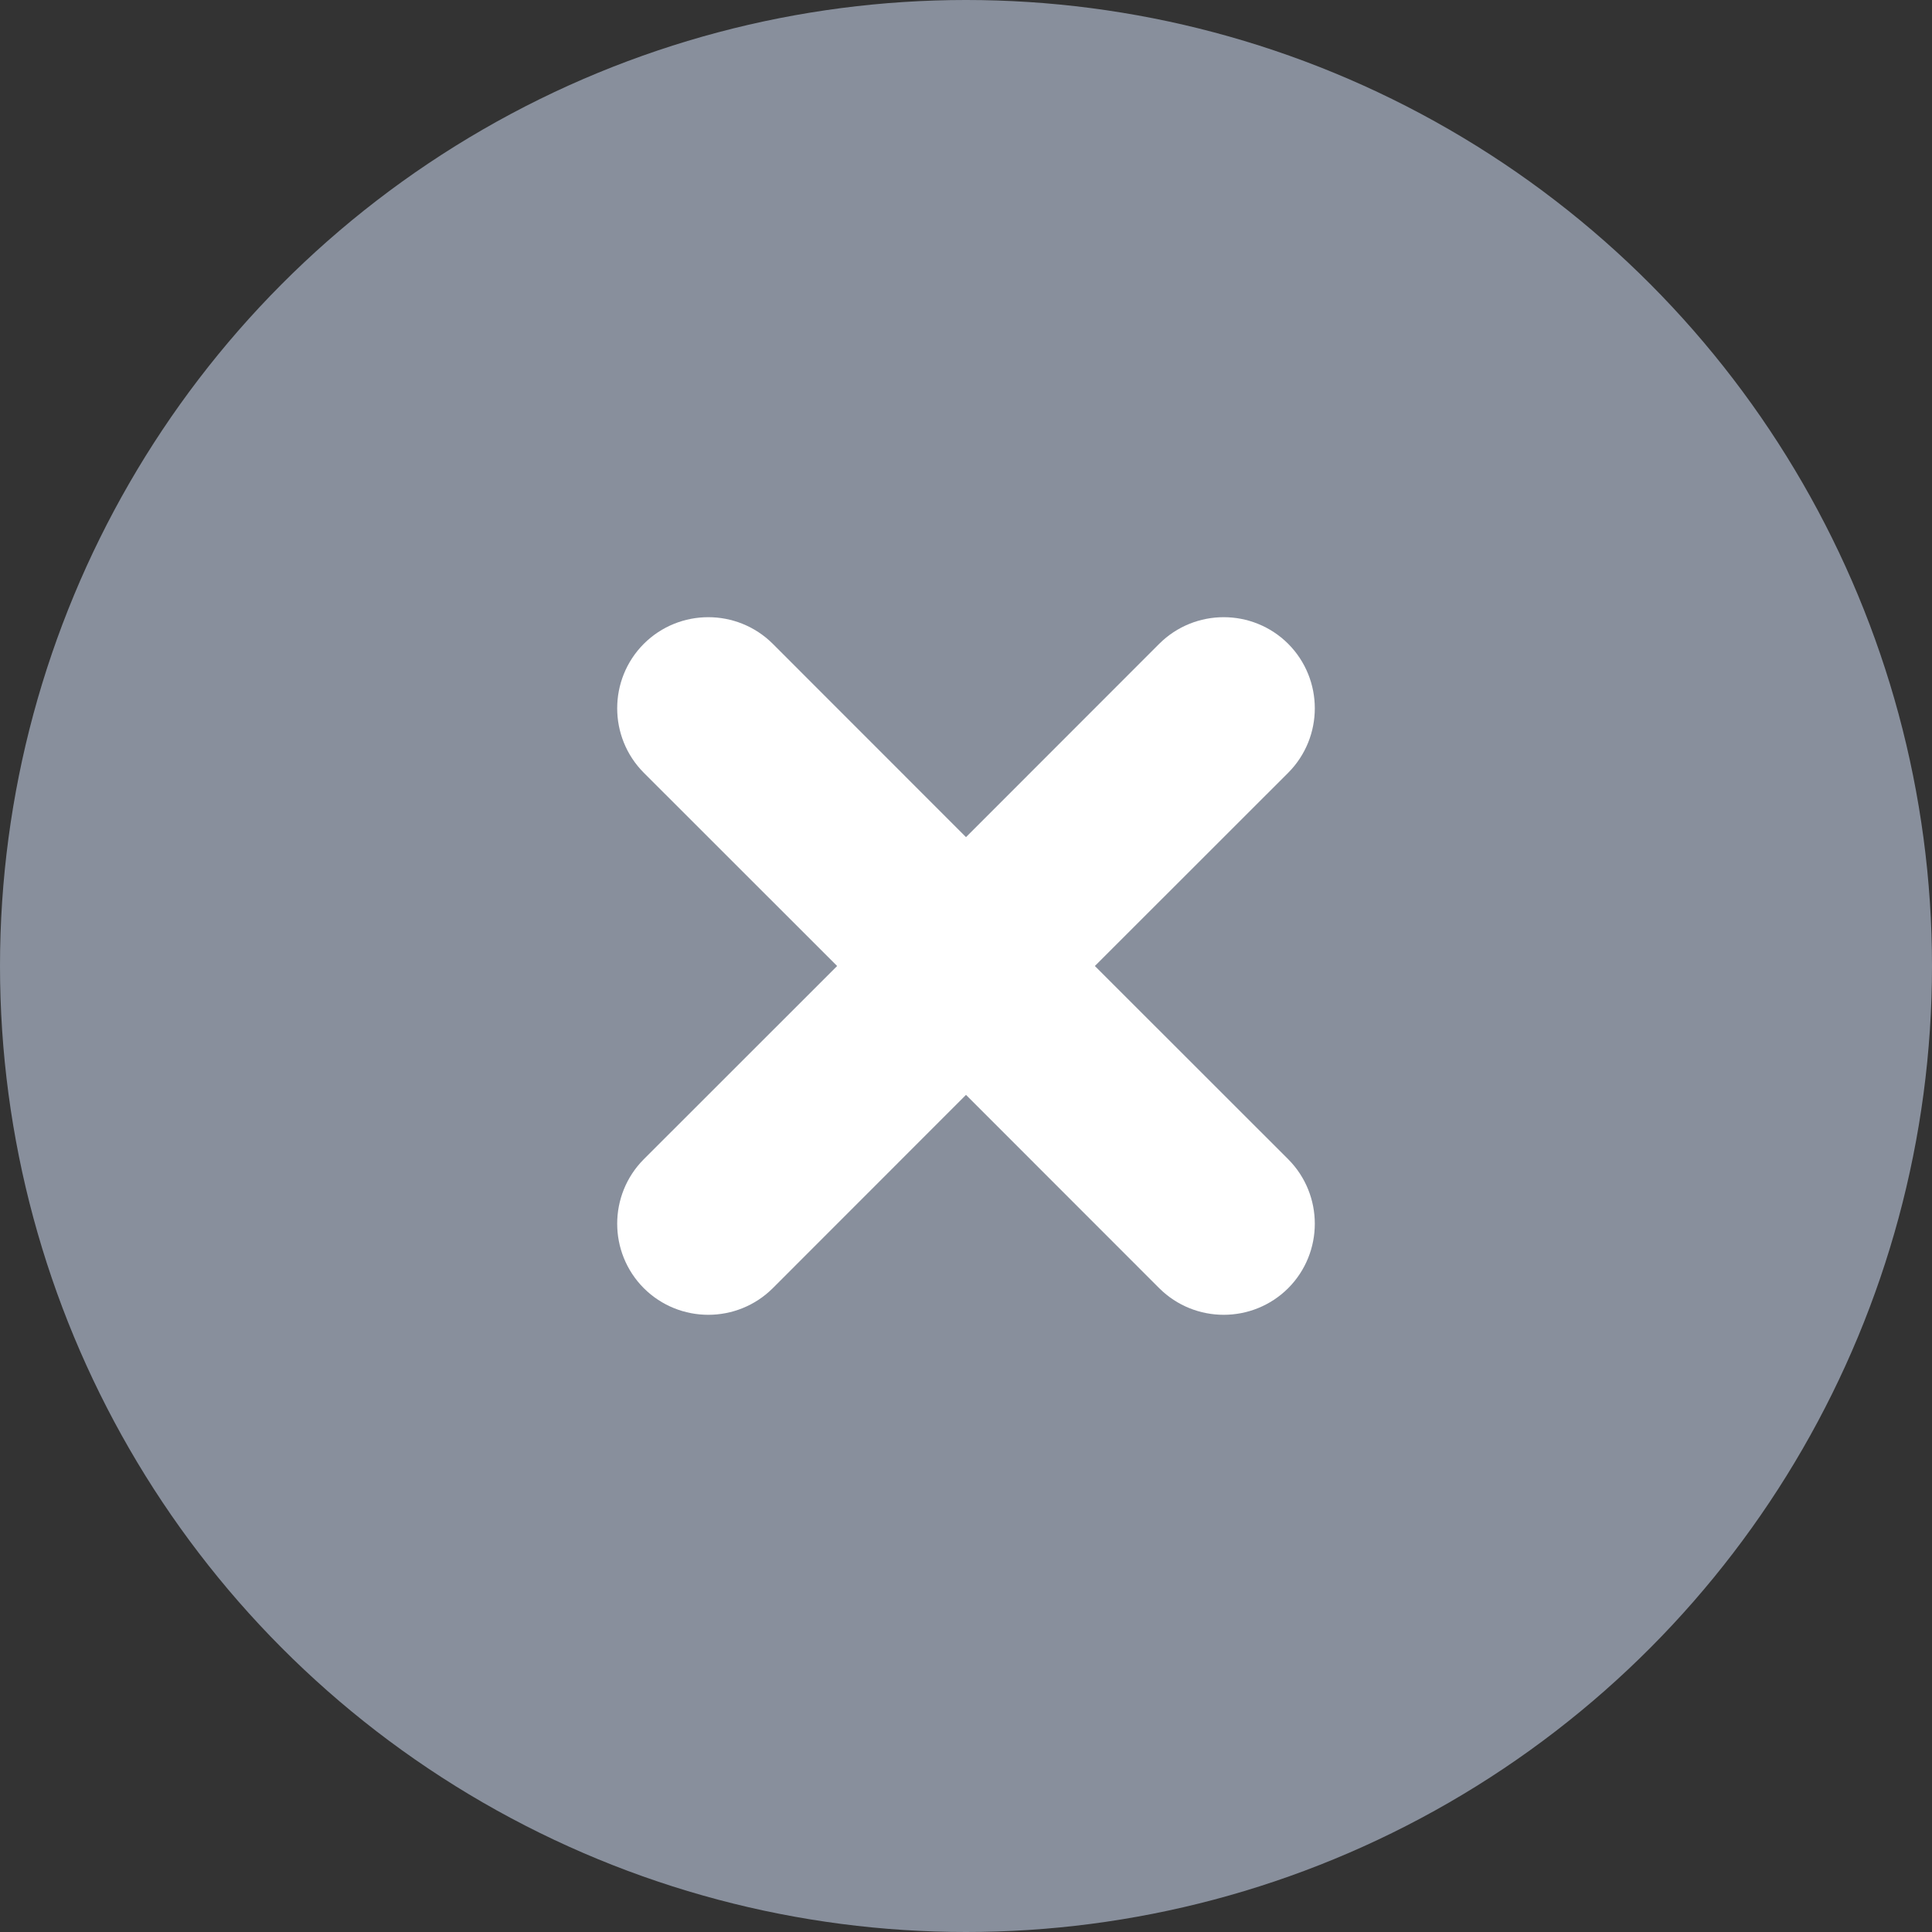 <?xml version="1.0" encoding="UTF-8"?>
<svg width="18px" height="18px" viewBox="0 0 18 18" version="1.1" xmlns="http://www.w3.org/2000/svg" xmlns:xlink="http://www.w3.org/1999/xlink">
    <rect x="0" y="0" width="18" height="18" fill="#333333" stroke="none"/>
    <!-- Generator: Sketch 61.2 (89653) - https://sketch.com -->
    <title>Clear</title>
    <desc>Created with Sketch.</desc>
    <g id="WGT_Search-(MVP)" stroke="none" stroke-width="1" fill="none" fill-rule="evenodd">
        <g id="MVP_Search_Input-2" transform="translate(-540, -111)">
            <g id="Content" transform="translate(240, -0)">
                <g id="Header">
                    <g id="Bar-Search" transform="translate(40, 104)">
                        <g id="Clear" transform="translate(260, 7)">
                            <circle id="Oval" fill="#888F9C" cx="9" cy="9" r="9"></circle>
                            <path d="M7.023,6.175 L9,8.153 L10.977,6.175 C11.211,5.942 11.591,5.942 11.825,6.175 C12.058,6.409 12.058,6.789 11.825,7.023 L9.847,9 L11.825,10.977 C12.058,11.211 12.058,11.591 11.825,11.825 C11.591,12.058 11.211,12.058 10.977,11.825 L9,9.847 L7.023,11.825 C6.789,12.058 6.409,12.058 6.175,11.825 C5.942,11.591 5.942,11.211 6.175,10.977 L8.153,9 L6.175,7.023 C5.942,6.789 5.942,6.409 6.175,6.175 C6.409,5.942 6.789,5.942 7.023,6.175 Z" id="Close" stroke="#FFFFFF" stroke-width="0.5" fill="#FFFFFF"></path>
                        </g>
                    </g>
                </g>
            </g>
        </g>
    </g>
</svg>
